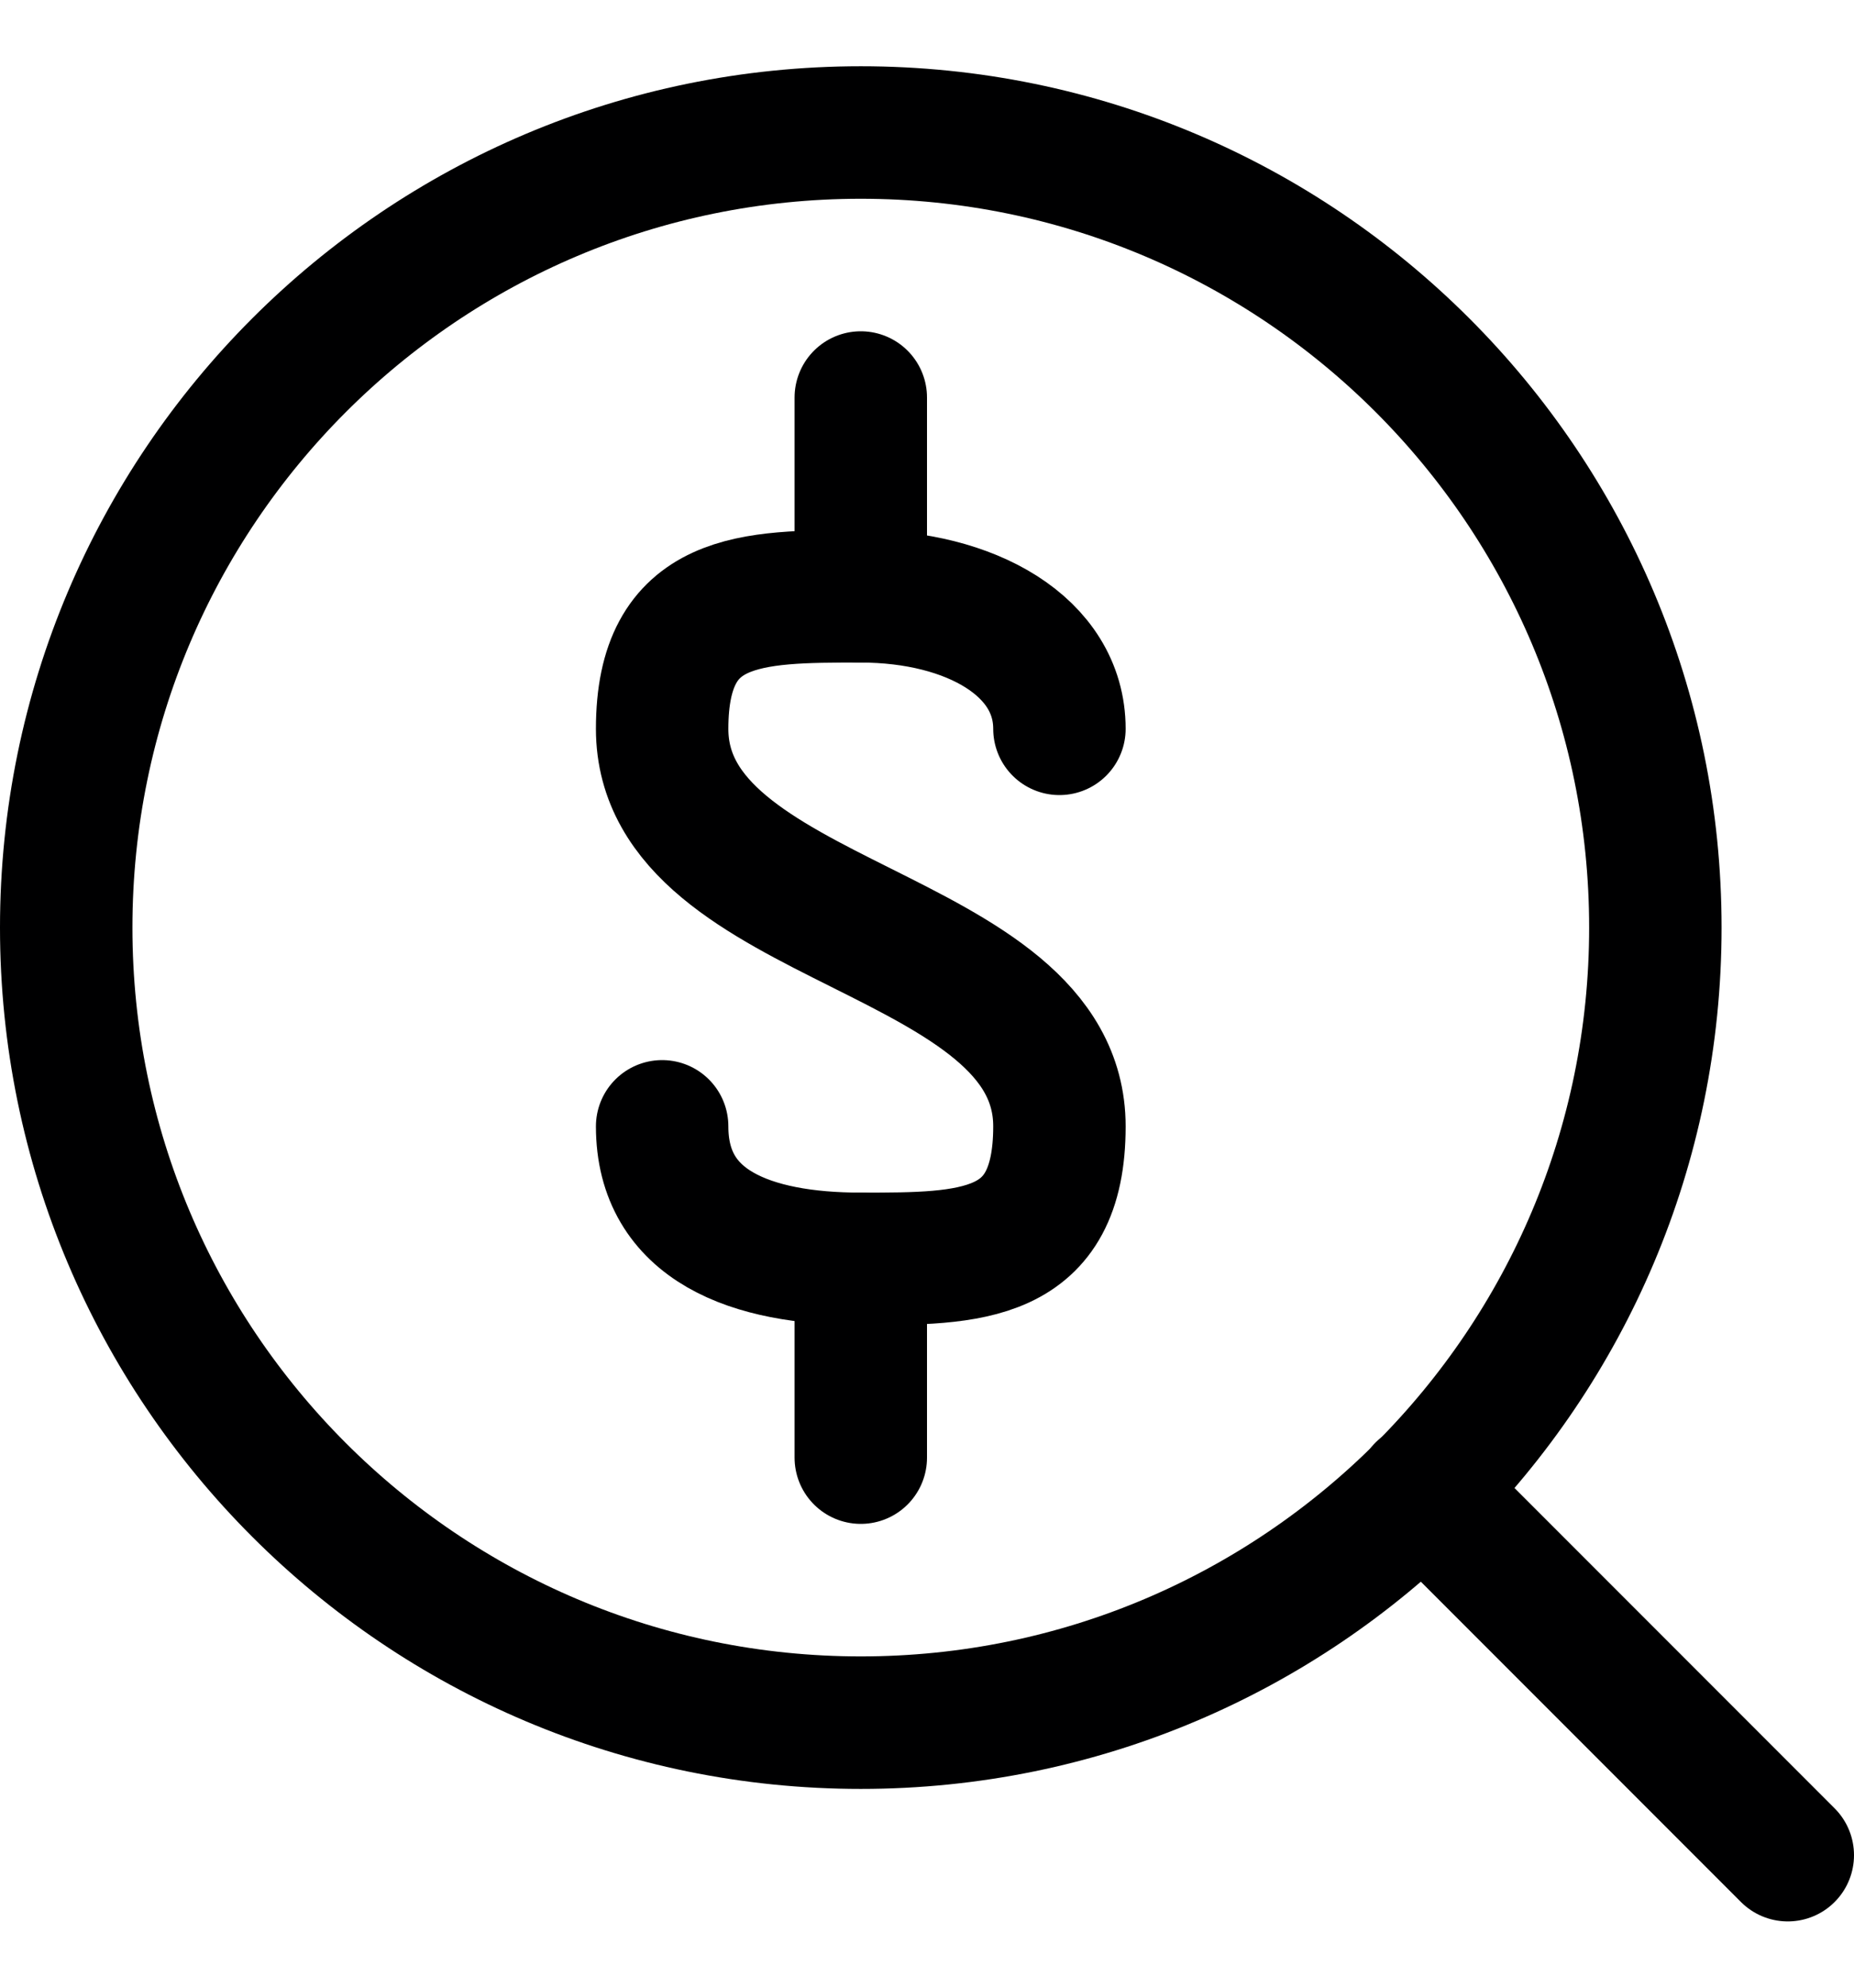<svg width="14" height="15" viewBox="0 0 14 15" fill="none" xmlns="http://www.w3.org/2000/svg">
<g clip-path="url(#clip0_1236_17625)">
<path d="M6.5 13C9.814 13 12.5 10.314 12.5 7C12.5 3.686 9.814 1 6.5 1C3.186 1 0.5 3.686 0.5 7C0.5 10.314 3.186 13 6.5 13Z" stroke="#000001" stroke-linecap="round" stroke-linejoin="round"/>
<path d="M10.74 11.24L13.5 14" stroke="#000001" stroke-linecap="round" stroke-linejoin="round"/>
<path d="M6.5 4.5V3" stroke="#000001" stroke-linecap="round" stroke-linejoin="round"/>
<path d="M5 8.5C5 9.25 5.67 9.5 6.5 9.5C7.33 9.5 8 9.5 8 8.5C8 7 5 7 5 5.5C5 4.5 5.67 4.5 6.5 4.5C7.33 4.5 8 4.88 8 5.5" stroke="#000001" stroke-linecap="round" stroke-linejoin="round"/>
<path d="M6.5 9.5V11" stroke="#000001" stroke-linecap="round" stroke-linejoin="round"/>
</g>
<defs>
<clipPath id="clip0_1236_17625">
<rect width="14" height="14" fill="white" transform="translate(0 0.5)"/>
</clipPath>
</defs>
</svg>
